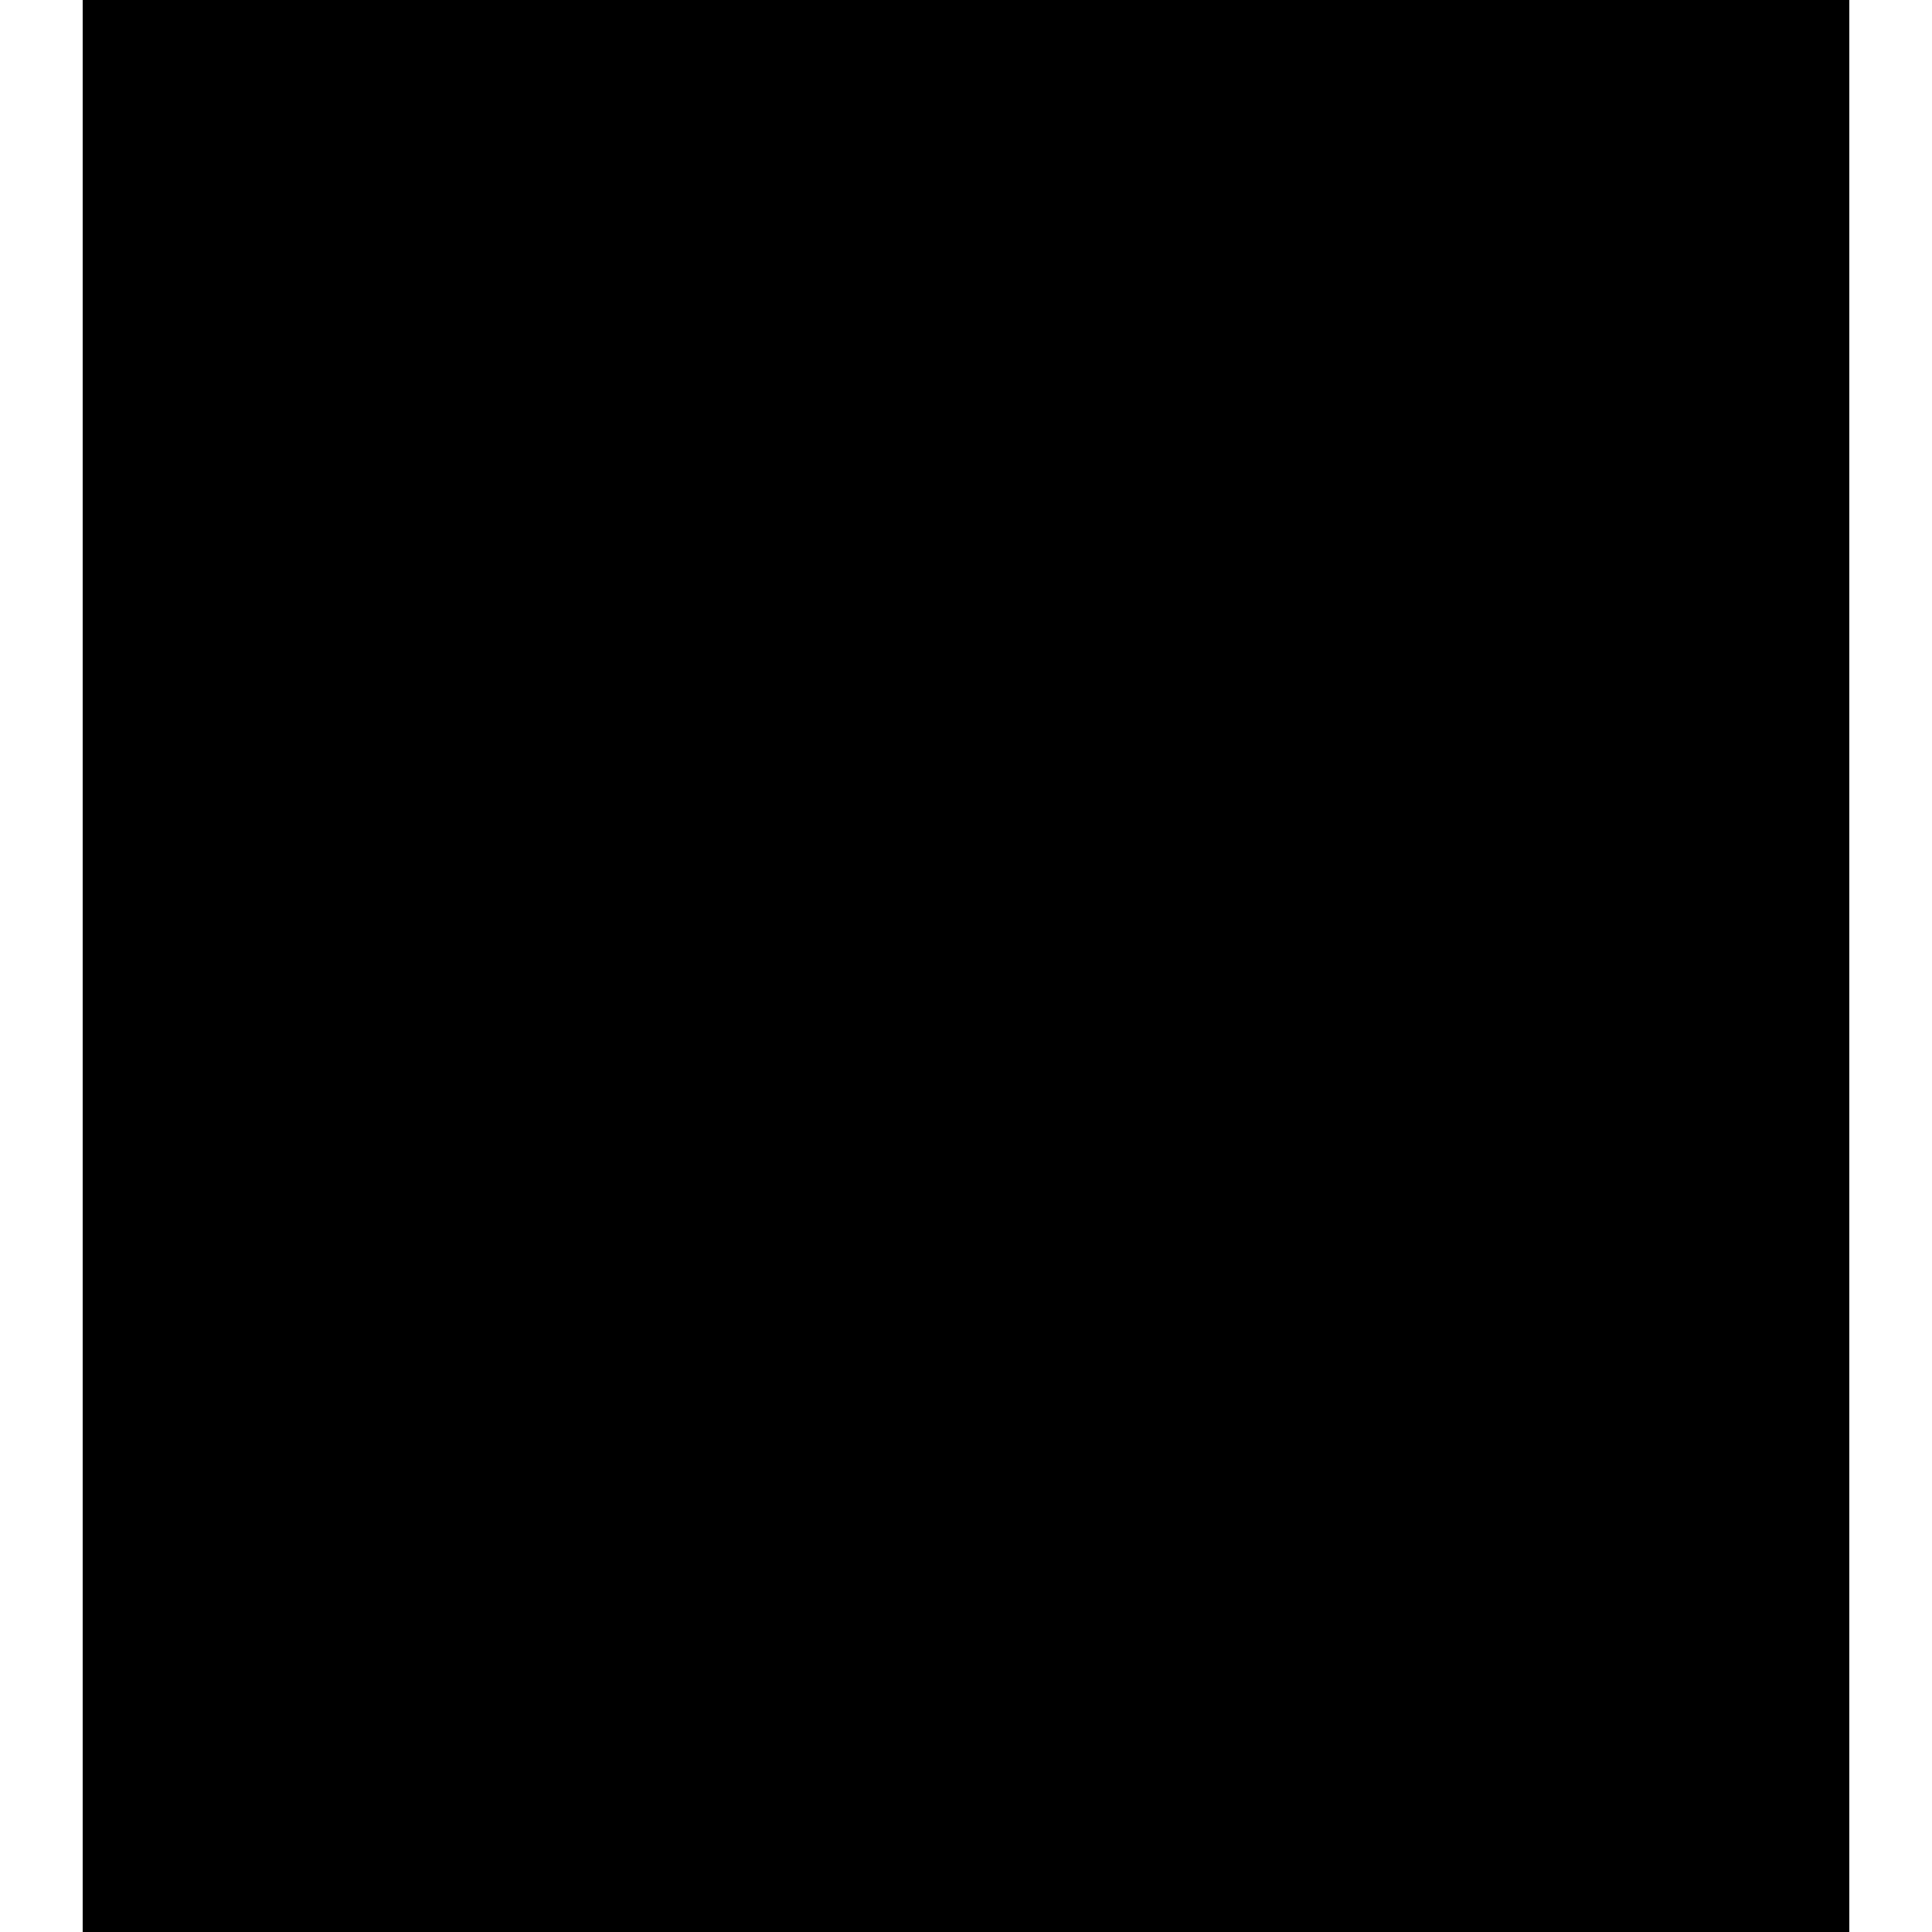 <?xml version="1.0" encoding="utf-8"?>
<!-- Generator: Adobe Illustrator 15.1.0, SVG Export Plug-In . SVG Version: 6.00 Build 0)  -->
<!DOCTYPE svg PUBLIC "-//W3C//DTD SVG 1.1//EN" "http://www.w3.org/Graphics/SVG/1.1/DTD/svg11.dtd">
<svg version="1.1" id="Capa_1" xmlns="http://www.w3.org/2000/svg" xmlns:xlink="http://www.w3.org/1999/xlink" x="0px" y="0px"
	 width="225.18px" height="225.179px" viewBox="-272.24 0.95 225.18 225.179" enable-background="new -272.24 0.95 225.18 225.179"
	 xml:space="preserve">
<rect x="-751.267" y="10.106" fill="none" width="408.778" height="226.134"/>
<g>
	<g>
		<g>
			<defs>
				<rect id="SVGID_1_" x="-262.58" y="0.473" width="205.859" height="226.133"/>
			</defs>
			<clipPath id="SVGID_2_">
				<use xlink:href="#SVGID_1_"  overflow="visible"/>
			</clipPath>
			<g clip-path="url(#SVGID_2_)">
				<g>
					<g>
						<defs>
							<path id="SVGID_3_" d="M-93.9,79.294c-3.729,0-11.959,0.989-11.963,11.533c-0.008,8.846,9.07,10.538,18.176,13.643
								c2.744,0.936,5.48,1.915,7.992,3.207l-7.643-18.422l2.352-5.647c-1.633-2.838-4.434-4.313-8.893-4.313
								C-93.885,79.294-93.89,79.294-93.9,79.294"/>
						</defs>
						<clipPath id="SVGID_4_">
							<use xlink:href="#SVGID_3_"  overflow="visible"/>
						</clipPath>
						
							<radialGradient id="SVGID_5_" cx="-504.506" cy="23.536" r="0.853" gradientTransform="matrix(116.482 -48.207 -48.207 -116.482 59715.531 -21464.977)" gradientUnits="userSpaceOnUse">
							<stop  offset="0" style="stop-color:#4694D0"/>
							<stop  offset="1" style="stop-color:#1E295B"/>
						</radialGradient>
						<polygon clip-path="url(#SVGID_4_)" fill="url(#SVGID_5_)" points="-102.042,116.925 -69.667,103.526 -83.523,70.046 
							-115.898,83.445 						"/>
					</g>
					<g>
						<g>
							<defs>
								<polygon id="SVGID_6_" points="-230.819,89.219 -245.683,125.069 -223.51,134.274 -223.479,57.87 -243.778,57.864 								
									"/>
							</defs>
							<clipPath id="SVGID_7_">
								<use xlink:href="#SVGID_6_"  overflow="visible"/>
							</clipPath>
							
								<radialGradient id="SVGID_8_" cx="-504.504" cy="23.524" r="0.854" gradientTransform="matrix(116.43 -48.185 -48.185 -116.43 59688.051 -21456.322)" gradientUnits="userSpaceOnUse">
								<stop  offset="0" style="stop-color:#4694D0"/>
								<stop  offset="1" style="stop-color:#1E295B"/>
							</radialGradient>
							<polygon clip-path="url(#SVGID_7_)" fill="url(#SVGID_8_)" points="-242.436,142.12 -196.481,123.101 -226.726,50.018 
								-272.682,69.037 							"/>
						</g>
						<g>
							<g>
								<defs>
									<path id="SVGID_9_" d="M-172.356,110.641c0.005-18.867,3.593-40.668,26.341-40.662
										c22.597,0.007,24.648,20.143,24.646,36.303l-0.006,4.789l-38.856-0.012c-0.003,11.529-0.006,28.977,14.19,28.977
										c11.03,0.002,12.543-11.809,12.543-17.442l11.576,0.006c0,8.024-4.683,26.724-24.806,26.716
										C-164.782,149.315-172.367,136.517-172.356,110.641 M-191.699,83.202c3.314-7.173,7.727-13.233,15.996-13.233
										c2.351,0.005,3.993,0.298,5.118,0.855l-0.002,11.529c-1.123-0.128-2.509-0.554-6.212-0.559
										c-5.799,0-15.164,5.346-15.165,17.857l-0.021,47.696l-11.575-0.003l0.025-75.407l11.576,0.003l-0.003,11.262H-191.699z
										 M-209.785,38.486l-20.329,8.403l43.558,0.015v10.98l-24.788-0.009l-0.021,81.424l1.56,0.644l14.837,35.879l35.865-14.857
										l35.896,14.877l12.862-31.053c-8.354-6.114-8.485-16.836-8.485-22.188l11.576,0.007c0,6.021,1.063,11.668,5.022,14.827
										l20.973-8.679c0.027-0.386,0.044-0.791,0.044-1.222c0.002-10.11-9.095-12.244-18.054-15.34
										c-8.957-3.085-18.188-5.765-18.186-21.37c0.002-14.072,10.752-20.83,23.582-20.83c5.819,0.005,10.121,1.129,13.317,2.938
										l8.109-19.541l-35.865-14.878L-123.159,2.63l-35.889,14.841l-35.875-14.867L-209.785,38.486z"/>
								</defs>
								<clipPath id="SVGID_10_">
									<use xlink:href="#SVGID_9_"  overflow="visible"/>
								</clipPath>
								
									<radialGradient id="SVGID_11_" cx="-504.505" cy="23.535" r="0.854" gradientTransform="matrix(116.56 -48.238 -48.238 -116.56 59755.355 -21479.205)" gradientUnits="userSpaceOnUse">
									<stop  offset="0" style="stop-color:#4694D0"/>
									<stop  offset="1" style="stop-color:#1E295B"/>
								</radialGradient>
								<polygon clip-path="url(#SVGID_10_)" fill="url(#SVGID_11_)" points="-207.059,231.549 -11.237,150.508 -95.503,-53.105 
									-291.324,27.936 								"/>
							</g>
							<g>
								<g>
									<defs>
										<path id="SVGID_12_" d="M-159.802,98.962v2.82l26.311,0.009l0.002-4.087c0-8.439-2.609-18.423-12.812-18.428
											C-158.419,79.271-159.802,94.473-159.802,98.962"/>
									</defs>
									<clipPath id="SVGID_13_">
										<use xlink:href="#SVGID_12_"  overflow="visible"/>
									</clipPath>
									
										<radialGradient id="SVGID_14_" cx="-504.499" cy="23.533" r="0.855" gradientTransform="matrix(116.63 -48.268 -48.268 -116.63 59790.812 -21492.178)" gradientUnits="userSpaceOnUse">
										<stop  offset="0" style="stop-color:#4694D0"/>
										<stop  offset="1" style="stop-color:#1E295B"/>
									</radialGradient>
									<polygon clip-path="url(#SVGID_13_)" fill="url(#SVGID_14_)" points="-155.953,111.088 -125.532,98.497 -137.337,69.973 
										-167.758,82.563 									"/>
								</g>
								<g>
									<g>
										<defs>
											<rect id="SVGID_15_" x="-516.126" y="-147.226" width="718.279" height="507.876"/>
										</defs>
										<defs>
											<rect id="SVGID_16_" x="-516.126" y="-147.226" width="718.279" height="507.876"/>
										</defs>
										<defs>
											<rect id="SVGID_17_" x="-516.126" y="-147.226" width="718.279" height="507.876"/>
										</defs>
										<defs>
											<rect id="SVGID_18_" x="-516.126" y="-147.226" width="718.279" height="507.876"/>
										</defs>
										<defs>
											<rect id="SVGID_19_" x="-516.126" y="-147.226" width="718.279" height="507.876"/>
										</defs>
										<defs>
											<rect id="SVGID_20_" x="-516.126" y="-147.226" width="718.279" height="507.876"/>
										</defs>
										<defs>
											<rect id="SVGID_21_" x="-516.126" y="-147.226" width="718.279" height="507.876"/>
										</defs>
										<defs>
											<rect id="SVGID_22_" x="-516.126" y="-147.226" width="718.279" height="507.876"/>
										</defs>
										<defs>
											<rect id="SVGID_23_" x="-516.126" y="-147.226" width="718.279" height="507.876"/>
										</defs>
										<defs>
											<rect id="SVGID_24_" x="-516.126" y="-147.226" width="718.279" height="507.876"/>
										</defs>
										<defs>
											<rect id="SVGID_25_" x="-516.126" y="-147.226" width="718.279" height="507.876"/>
										</defs>
										<defs>
											<rect id="SVGID_26_" x="-516.126" y="-147.226" width="718.279" height="507.876"/>
										</defs>
										<defs>
											<rect id="SVGID_27_" x="-516.126" y="-147.226" width="718.279" height="507.876"/>
										</defs>
										<defs>
											<rect id="SVGID_28_" x="-516.126" y="-147.226" width="718.279" height="507.876"/>
										</defs>
										<defs>
											<rect id="SVGID_29_" x="-516.126" y="-147.226" width="718.279" height="507.876"/>
										</defs>
										<defs>
											<rect id="SVGID_30_" x="-516.126" y="-147.226" width="718.279" height="507.876"/>
										</defs>
										<clipPath id="SVGID_31_">
											<use xlink:href="#SVGID_15_"  overflow="visible"/>
										</clipPath>
										<clipPath id="SVGID_32_" clip-path="url(#SVGID_31_)">
											<use xlink:href="#SVGID_16_"  overflow="visible"/>
										</clipPath>
										<clipPath id="SVGID_33_" clip-path="url(#SVGID_32_)">
											<use xlink:href="#SVGID_17_"  overflow="visible"/>
										</clipPath>
										<clipPath id="SVGID_34_" clip-path="url(#SVGID_33_)">
											<use xlink:href="#SVGID_18_"  overflow="visible"/>
										</clipPath>
										<clipPath id="SVGID_35_" clip-path="url(#SVGID_34_)">
											<use xlink:href="#SVGID_19_"  overflow="visible"/>
										</clipPath>
										<clipPath id="SVGID_36_" clip-path="url(#SVGID_35_)">
											<use xlink:href="#SVGID_20_"  overflow="visible"/>
										</clipPath>
										<clipPath id="SVGID_37_" clip-path="url(#SVGID_36_)">
											<use xlink:href="#SVGID_21_"  overflow="visible"/>
										</clipPath>
										<clipPath id="SVGID_38_" clip-path="url(#SVGID_37_)">
											<use xlink:href="#SVGID_22_"  overflow="visible"/>
										</clipPath>
										<clipPath id="SVGID_39_" clip-path="url(#SVGID_38_)">
											<use xlink:href="#SVGID_23_"  overflow="visible"/>
										</clipPath>
										<clipPath id="SVGID_40_" clip-path="url(#SVGID_39_)">
											<use xlink:href="#SVGID_24_"  overflow="visible"/>
										</clipPath>
										<clipPath id="SVGID_41_" clip-path="url(#SVGID_40_)">
											<use xlink:href="#SVGID_25_"  overflow="visible"/>
										</clipPath>
										<clipPath id="SVGID_42_" clip-path="url(#SVGID_41_)">
											<use xlink:href="#SVGID_26_"  overflow="visible"/>
										</clipPath>
										<clipPath id="SVGID_43_" clip-path="url(#SVGID_42_)">
											<use xlink:href="#SVGID_27_"  overflow="visible"/>
										</clipPath>
										<clipPath id="SVGID_44_" clip-path="url(#SVGID_43_)">
											<use xlink:href="#SVGID_28_"  overflow="visible"/>
										</clipPath>
										<clipPath id="SVGID_45_" clip-path="url(#SVGID_44_)">
											<use xlink:href="#SVGID_29_"  overflow="visible"/>
										</clipPath>
										<clipPath id="SVGID_46_" clip-path="url(#SVGID_45_)">
											<use xlink:href="#SVGID_30_"  overflow="visible"/>
										</clipPath>
										<path clip-path="url(#SVGID_46_)" fill="#120B15" d="M-244.095,215.63c-0.524,4.252-2.317,8.806-7.593,8.806
											c-6.715-0.002-8.243-6.792-8.243-13.036c0.001-6.242,1.533-13.023,8.25-13.023c5.449,0.008,6.995,4.554,7.182,7.633
											h-0.718c-0.22-3.896-2.168-6.993-6.434-6.996c-5.993,0-7.555,5.998-7.558,12.388c0,6.398,1.556,12.396,7.549,12.396
											c5.419,0.004,6.542-5.535,6.836-8.166L-244.095,215.63L-244.095,215.63z"/>
										<path clip-path="url(#SVGID_46_)" fill="#120B15" d="M-237.745,214.368c1.231-0.25,2.783-0.558,3.784-0.91
											c1.063-0.354,1.449-0.985,1.449-3.084c0-1.578-0.167-2.277-0.716-3c-0.612-0.803-1.805-1.365-3.146-1.365
											c-4.29,0-4.371,3.461-4.371,4.834h-0.717v-0.605c0-2.39,1.478-4.859,5.088-4.859c2.461,0,4.593,1.382,4.593,4.378
											l-0.005,11.968c0,1.376,0.465,1.697,1.088,1.657c0.172,0,0.465-0.039,0.713-0.081v0.646
											c-0.39,0.068-0.64,0.068-0.872,0.068c-0.93,0-1.659-0.354-1.659-2.372v-0.698h-0.067c-0.827,2.111-2.53,3.496-4.879,3.496
											c-3.034,0-4.731-2.019-4.729-5.188C-242.192,216.358-240.458,214.909-237.745,214.368 M-232.511,213.202
											c-0.572,0.676-1.734,1.069-4.876,1.67c-2.963,0.562-4.075,1.981-4.075,4.438c-0.001,3.07,1.803,4.489,4.105,4.489
											c1.954,0.003,4.84-1.633,4.845-6.452L-232.511,213.202L-232.511,213.202z"/>
										<path clip-path="url(#SVGID_46_)" fill="#120B15" d="M-228.013,205.806h0.716l-0.003,3.273h0.071
											c0.315-1.619,2.104-3.703,4.78-3.703c3.567,0,4.785,2.334,4.785,5.535l-0.002,13.104l-0.716-0.003l0.002-13.021
											c0-4.024-1.843-4.979-4.069-4.979c-1.596,0-4.852,1.191-4.852,6.376l-0.002,11.624h-0.717L-228.013,205.806z"/>
										<path clip-path="url(#SVGID_46_)" fill="#120B15" d="M-210.323,214.378c1.215-0.248,2.783-0.561,3.801-0.911
											c1.047-0.358,1.438-0.986,1.438-3.085c0-1.582-0.164-2.276-0.73-3c-0.603-0.801-1.799-1.362-3.146-1.362
											c-4.286-0.005-4.354,3.451-4.354,4.828h-0.729v-0.608c0-2.387,1.482-4.863,5.084-4.854c2.465,0,4.603,1.381,4.603,4.373
											l-0.006,11.971c0,1.373,0.474,1.7,1.089,1.661c0.171,0,0.458-0.043,0.715-0.085v0.648
											c-0.387,0.066-0.649,0.066-0.866,0.066c-0.938,0-1.659-0.354-1.659-2.374v-0.698h-0.071
											c-0.831,2.114-2.529,3.502-4.87,3.502c-3.035-0.006-4.74-2.02-4.735-5.199
											C-214.762,216.36-213.031,214.919-210.323,214.378 M-205.084,213.214c-0.573,0.667-1.731,1.063-4.881,1.666
											c-2.951,0.559-4.081,1.979-4.081,4.438c-0.007,3.074,1.798,4.49,4.11,4.49c1.954,0,4.849-1.637,4.852-6.452V213.214z"/>
										<rect x="-200.443" y="198.813" clip-path="url(#SVGID_46_)" fill="#120B15" width="0.709" height="25.209"/>
										<polygon clip-path="url(#SVGID_46_)" fill="#120B15" points="-187.818,224.025 -191.004,224.025 -190.995,201.563 
											-197.456,201.563 -197.456,198.817 -181.31,198.817 -181.31,201.571 -187.812,201.563 										"/>
										<path clip-path="url(#SVGID_46_)" fill="#120B15" d="M-181.704,205.098h3.042l-0.002,2.834h0.064
											c0.868-1.802,2.028-3.306,4.199-3.306c0.609,0,1.051,0.052,1.322,0.209l-0.003,2.882c-0.27-0.034-0.638-0.147-1.619-0.147
											c-1.508,0-3.964,1.353-3.964,4.496l-0.002,11.963h-3.042L-181.704,205.098z"/>
										<path clip-path="url(#SVGID_46_)" fill="#120B15" d="M-168.485,214.931c0,2.895-0.002,7.259,3.72,7.259
											c2.895,0,3.291-2.959,3.291-4.36h3.03c0,2.013-1.229,6.707-6.506,6.701c-4.729,0-6.709-3.215-6.706-9.709
											c0-4.744,0.951-10.193,6.9-10.188c5.918,0,6.46,5.042,6.46,9.086v1.219L-168.485,214.931z M-161.474,212.595v-1.031
											c0-2.111-0.682-4.619-3.365-4.625c-3.172,0-3.536,3.823-3.536,4.943v0.713H-161.474L-161.474,212.595z"/>
										<path clip-path="url(#SVGID_46_)" fill="#120B15" d="M-146.669,210.661c0-2.401-0.644-3.717-2.855-3.717
											c-0.961,0-3.143,0.243-3.143,2.899c0,2.228,2.397,2.649,4.77,3.417c2.354,0.788,4.736,1.597,4.736,5.342
											c-0.002,3.979-2.635,5.934-6.26,5.934c-6.565,0-6.646-4.771-6.646-6.707h3.047c0,2.291,0.64,4.362,3.599,4.362
											c0.979,0,3.229-0.448,3.231-3.132c0-2.545-2.393-3.08-4.731-3.852c-2.355-0.773-4.773-1.45-4.773-5.364
											c0.002-3.521,2.822-5.212,6.172-5.212c5.644,0.006,5.854,3.798,5.896,6.029H-146.669L-146.669,210.661z"/>
										<path clip-path="url(#SVGID_46_)" fill="#120B15" d="M-140.15,198.827h6.979c3.317,0.006,6.496,1.451,6.496,6.601
											c-0.003,3.75-2.037,5.944-5.181,6.294v0.063c4.078,0.422,4.926,2.715,4.996,7.004c0.063,3.724,0.104,4.123,0.605,5.254
											h-0.718c-0.399-0.814-0.479-1.131-0.61-5.332c-0.195-5.442-1.554-6.563-6.615-6.564h-5.248l-0.002,11.895h-0.711
											L-140.15,198.827z M-139.445,211.501h4.959c4.994,0.006,7.082-2.323,7.088-6.073c0-3.909-1.926-5.951-5.858-5.954h-6.185
											L-139.445,211.501z"/>
										<path clip-path="url(#SVGID_46_)" fill="#120B15" d="M-123.54,214.948c0-6.058,1.912-9.543,6.045-9.535
											c3.354,0,5.979,2.078,5.979,9.535c-0.004,7.439-2.631,9.528-5.989,9.528C-121.706,224.474-123.54,220.909-123.54,214.948
											 M-117.505,223.835c3.717,0,5.271-2.994,5.272-8.889c0-5.908-1.549-8.904-5.264-8.904c-3.002,0-5.316,2.084-5.316,8.904
											C-122.82,221.708-120.474,223.835-117.505,223.835"/>
										<path clip-path="url(#SVGID_46_)" fill="#120B15" d="M-109.273,218.896v-0.567h0.729v0.664
											c-0.002,2.563,0.93,4.847,4.399,4.847c3.215,0.003,4.383-2.366,4.386-4.345c0-5.869-9.158-3.256-9.158-9.707
											c0-1.189,0.668-2.436,1.17-2.965c1.004-1.065,2.207-1.41,3.606-1.41c3.646,0,4.634,2.664,4.634,4.934v0.496h-0.73v-0.598
											c0-2.469-1.115-4.193-3.93-4.193c-2.519,0-4.019,1.615-4.019,3.88c0,5.604,9.144,3.146,9.144,9.522
											c-0.002,2.648-1.736,5.025-5.023,5.025C-107.523,224.477-109.277,222.595-109.273,218.896"/>
										<path clip-path="url(#SVGID_46_)" fill="#120B15" d="M-92.65,214.409c1.223-0.246,2.787-0.556,3.801-0.904
											c1.05-0.359,1.435-0.986,1.435-3.086c0-1.586-0.179-2.281-0.717-3c-0.613-0.807-1.813-1.367-3.14-1.367
											c-4.311,0-4.379,3.457-4.379,4.83h-0.729v-0.605c0-2.393,1.5-4.854,5.108-4.854c2.447,0,4.586,1.382,4.586,4.371
											l-0.004,11.973c0,1.374,0.465,1.698,1.08,1.658c0.182,0,0.467-0.038,0.732-0.084v0.646
											c-0.402,0.067-0.652,0.067-0.877,0.067c-0.937,0-1.666-0.349-1.666-2.372v-0.697h-0.064
											c-0.838,2.112-2.535,3.499-4.877,3.499c-3.035-0.005-4.73-2.02-4.729-5.192C-97.089,216.397-95.357,214.948-92.65,214.409
											 M-87.415,213.245c-0.564,0.676-1.734,1.067-4.877,1.668c-2.961,0.56-4.088,1.978-4.088,4.438
											c-0.005,3.073,1.823,4.489,4.12,4.489c1.955,0,4.841-1.633,4.845-6.452V213.245L-87.415,213.245z"/>
										<path clip-path="url(#SVGID_46_)" fill="#120B15" d="M-82.925,205.85h0.717l-0.002,3.272h0.069
											c0.33-1.619,2.103-3.7,4.775-3.7h0.721v0.638h-0.721c-1.592,0-4.846,1.189-4.846,6.372l-0.002,11.623h-0.718
											L-82.925,205.85z"/>
										<path clip-path="url(#SVGID_46_)" fill="#120B15" d="M-74.769,198.849h0.73v3.457h-0.73V198.849z M-74.769,205.85h0.73
											l-0.006,18.205h-0.73L-74.769,205.85z"/>
										<path clip-path="url(#SVGID_46_)" fill="#120B15" d="M-70.708,214.958c0-6.058,1.912-9.53,6.045-9.53
											c3.34,0,5.979,2.081,5.979,9.537c0,7.438-2.645,9.524-5.987,9.524C-68.876,224.491-70.716,220.926-70.708,214.958
											 M-64.673,223.848c3.707,0,5.254-2.989,5.26-8.883c0-5.911-1.543-8.905-5.25-8.905c-3.023,0-5.34,2.087-5.34,8.898
											C-70.005,221.727-67.659,223.848-64.673,223.848"/>
									</g>
								</g>
							</g>
						</g>
					</g>
				</g>
			</g>
		</g>
	</g>
	<rect x="-271.74" y="1.45" fill="none" width="224.18" height="224.179"/>
</g>
</svg>
